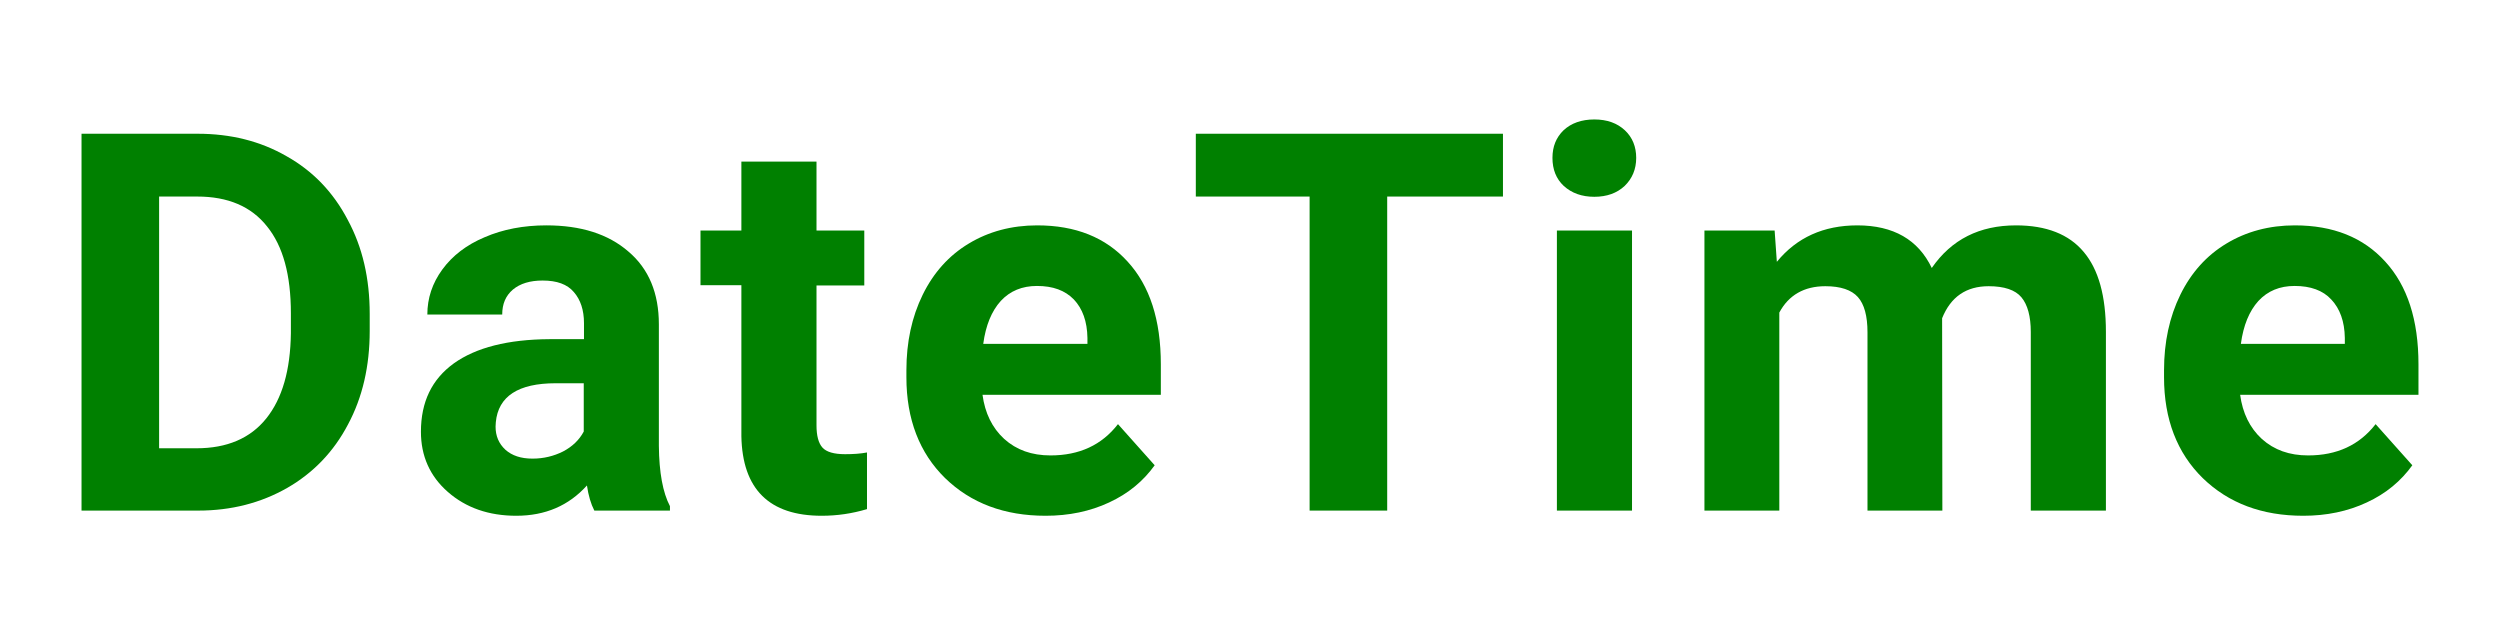 <svg enable-background="new 0 0 1015 256" height="256" viewBox="0 0 1015 256" width="1015" xmlns="http://www.w3.org/2000/svg"><g fill="#008000"><path d="m33.1 207.3v-153h47.1c13.5 0 25.5 3 36.1 9.1 10.7 6 19 14.6 24.9 25.9 6 11.1 8.9 23.8 8.9 38.1v7c0 14.2-2.9 26.9-8.8 37.9-5.8 11.1-14.1 19.7-24.7 25.8-10.7 6.1-22.7 9.2-36.1 9.2zm31.5-127.5v102.2h15.2c12.3 0 21.8-4 28.3-12.1s9.8-19.6 10-34.6v-8.1c0-15.6-3.2-27.3-9.7-35.3-6.4-8.1-15.9-12.1-28.3-12.1z"/><path d="m241.3 207.3c-1.4-2.7-2.4-6.1-3-10.2-7.4 8.2-16.9 12.3-28.7 12.3-11.1 0-20.4-3.2-27.8-9.7-7.3-6.4-10.9-14.6-10.9-24.4 0-12.1 4.4-21.3 13.4-27.8 9-6.4 21.9-9.7 38.8-9.8h14v-6.5c0-5.3-1.4-9.5-4.1-12.6-2.7-3.2-6.9-4.7-12.7-4.7-5.1 0-9.1 1.2-12.1 3.7-2.9 2.5-4.3 5.8-4.3 10.1h-30.4c0-6.6 2-12.7 6.1-18.3s9.8-10 17.2-13.1c7.4-3.2 15.8-4.8 25-4.8 14 0 25.1 3.5 33.3 10.6 8.3 7 12.4 16.9 12.4 29.6v49.3c.1 10.8 1.6 19 4.5 24.5v1.8zm-25.1-21.1c4.5 0 8.6-1 12.4-2.9 3.8-2 6.6-4.7 8.4-8.1v-19.6h-11.4c-15.2 0-23.3 5.3-24.3 15.8l-.1 1.8c0 3.8 1.3 6.9 4 9.4 2.7 2.4 6.3 3.6 11 3.6z"/><path d="m331.5 65.6v28h19.4v22.3h-19.4v56.8c0 4.2.8 7.2 2.4 9s4.7 2.7 9.2 2.7c3.4 0 6.3-.2 8.9-.7v23c-6 1.8-12.1 2.7-18.4 2.7-21.3 0-32.2-10.8-32.6-32.3v-61.3h-16.6v-22.2h16.6v-28z"/><path d="m424.5 209.4c-16.7 0-30.3-5.1-40.8-15.3-10.4-10.2-15.7-23.9-15.7-40.9v-2.9c0-11.4 2.2-21.6 6.6-30.6s10.7-16 18.7-20.8c8.1-4.9 17.4-7.4 27.8-7.4 15.6 0 27.8 4.9 36.7 14.7 9 9.8 13.5 23.7 13.5 41.7v12.4h-72.4c1 7.4 3.9 13.4 8.8 17.9 5 4.5 11.2 6.7 18.8 6.7 11.7 0 20.8-4.2 27.4-12.7l14.9 16.7c-4.6 6.4-10.7 11.5-18.5 15.1-7.7 3.6-16.3 5.4-25.8 5.4zm-3.5-93.3c-6 0-10.9 2-14.7 6.1-3.7 4.1-6.1 9.9-7.1 17.4h42.3v-2.4c-.1-6.7-2-11.9-5.5-15.6-3.6-3.7-8.5-5.5-15-5.5z"/><path d="m610.1 79.8h-46.9v127.5h-31.5v-127.5h-46.2v-25.5h124.7v25.5z"/><path d="m662.6 207.3h-30.5v-113.7h30.5zm-32.3-143.2c0-4.6 1.5-8.3 4.5-11.2 3.1-2.9 7.3-4.4 12.5-4.4s9.3 1.5 12.4 4.4 4.6 6.7 4.6 11.2c0 4.6-1.6 8.4-4.7 11.4-3.1 2.9-7.2 4.4-12.3 4.4s-9.2-1.5-12.4-4.4c-3.1-2.9-4.6-6.7-4.6-11.4z"/><path d="m720.5 93.6.9 12.7c8.1-9.9 19-14.8 32.7-14.8 14.6 0 24.7 5.8 30.2 17.3 8-11.6 19.4-17.3 34.2-17.3 12.3 0 21.5 3.6 27.5 10.8 6 7.1 9 17.9 9 32.4v72.6h-30.5v-72.5c0-6.4-1.3-11.1-3.8-14.1s-7-4.5-13.3-4.5c-9.1 0-15.4 4.3-18.9 13l.1 78.1h-30.4v-72.4c0-6.6-1.3-11.4-3.9-14.3s-7-4.4-13.2-4.4c-8.6 0-14.9 3.6-18.7 10.7v80.4h-30.4v-113.7z"/><path d="m935.1 209.4c-16.7 0-30.3-5.1-40.8-15.3-10.4-10.2-15.7-23.9-15.7-40.9v-2.9c0-11.4 2.2-21.6 6.6-30.6s10.7-16 18.7-20.8c8.1-4.9 17.4-7.4 27.8-7.4 15.6 0 27.8 4.9 36.7 14.7 9 9.8 13.5 23.7 13.5 41.7v12.4h-72.4c1 7.4 3.9 13.4 8.8 17.9 5 4.5 11.2 6.7 18.8 6.7 11.7 0 20.8-4.2 27.4-12.7l14.9 16.7c-4.6 6.4-10.7 11.5-18.5 15.1-7.7 3.6-16.3 5.4-25.8 5.4zm-3.5-93.3c-6 0-10.9 2-14.7 6.1-3.7 4.1-6.1 9.9-7.1 17.4h42.2v-2.4c-.1-6.7-2-11.9-5.5-15.6-3.4-3.7-8.4-5.5-14.9-5.5z"/></g></svg>